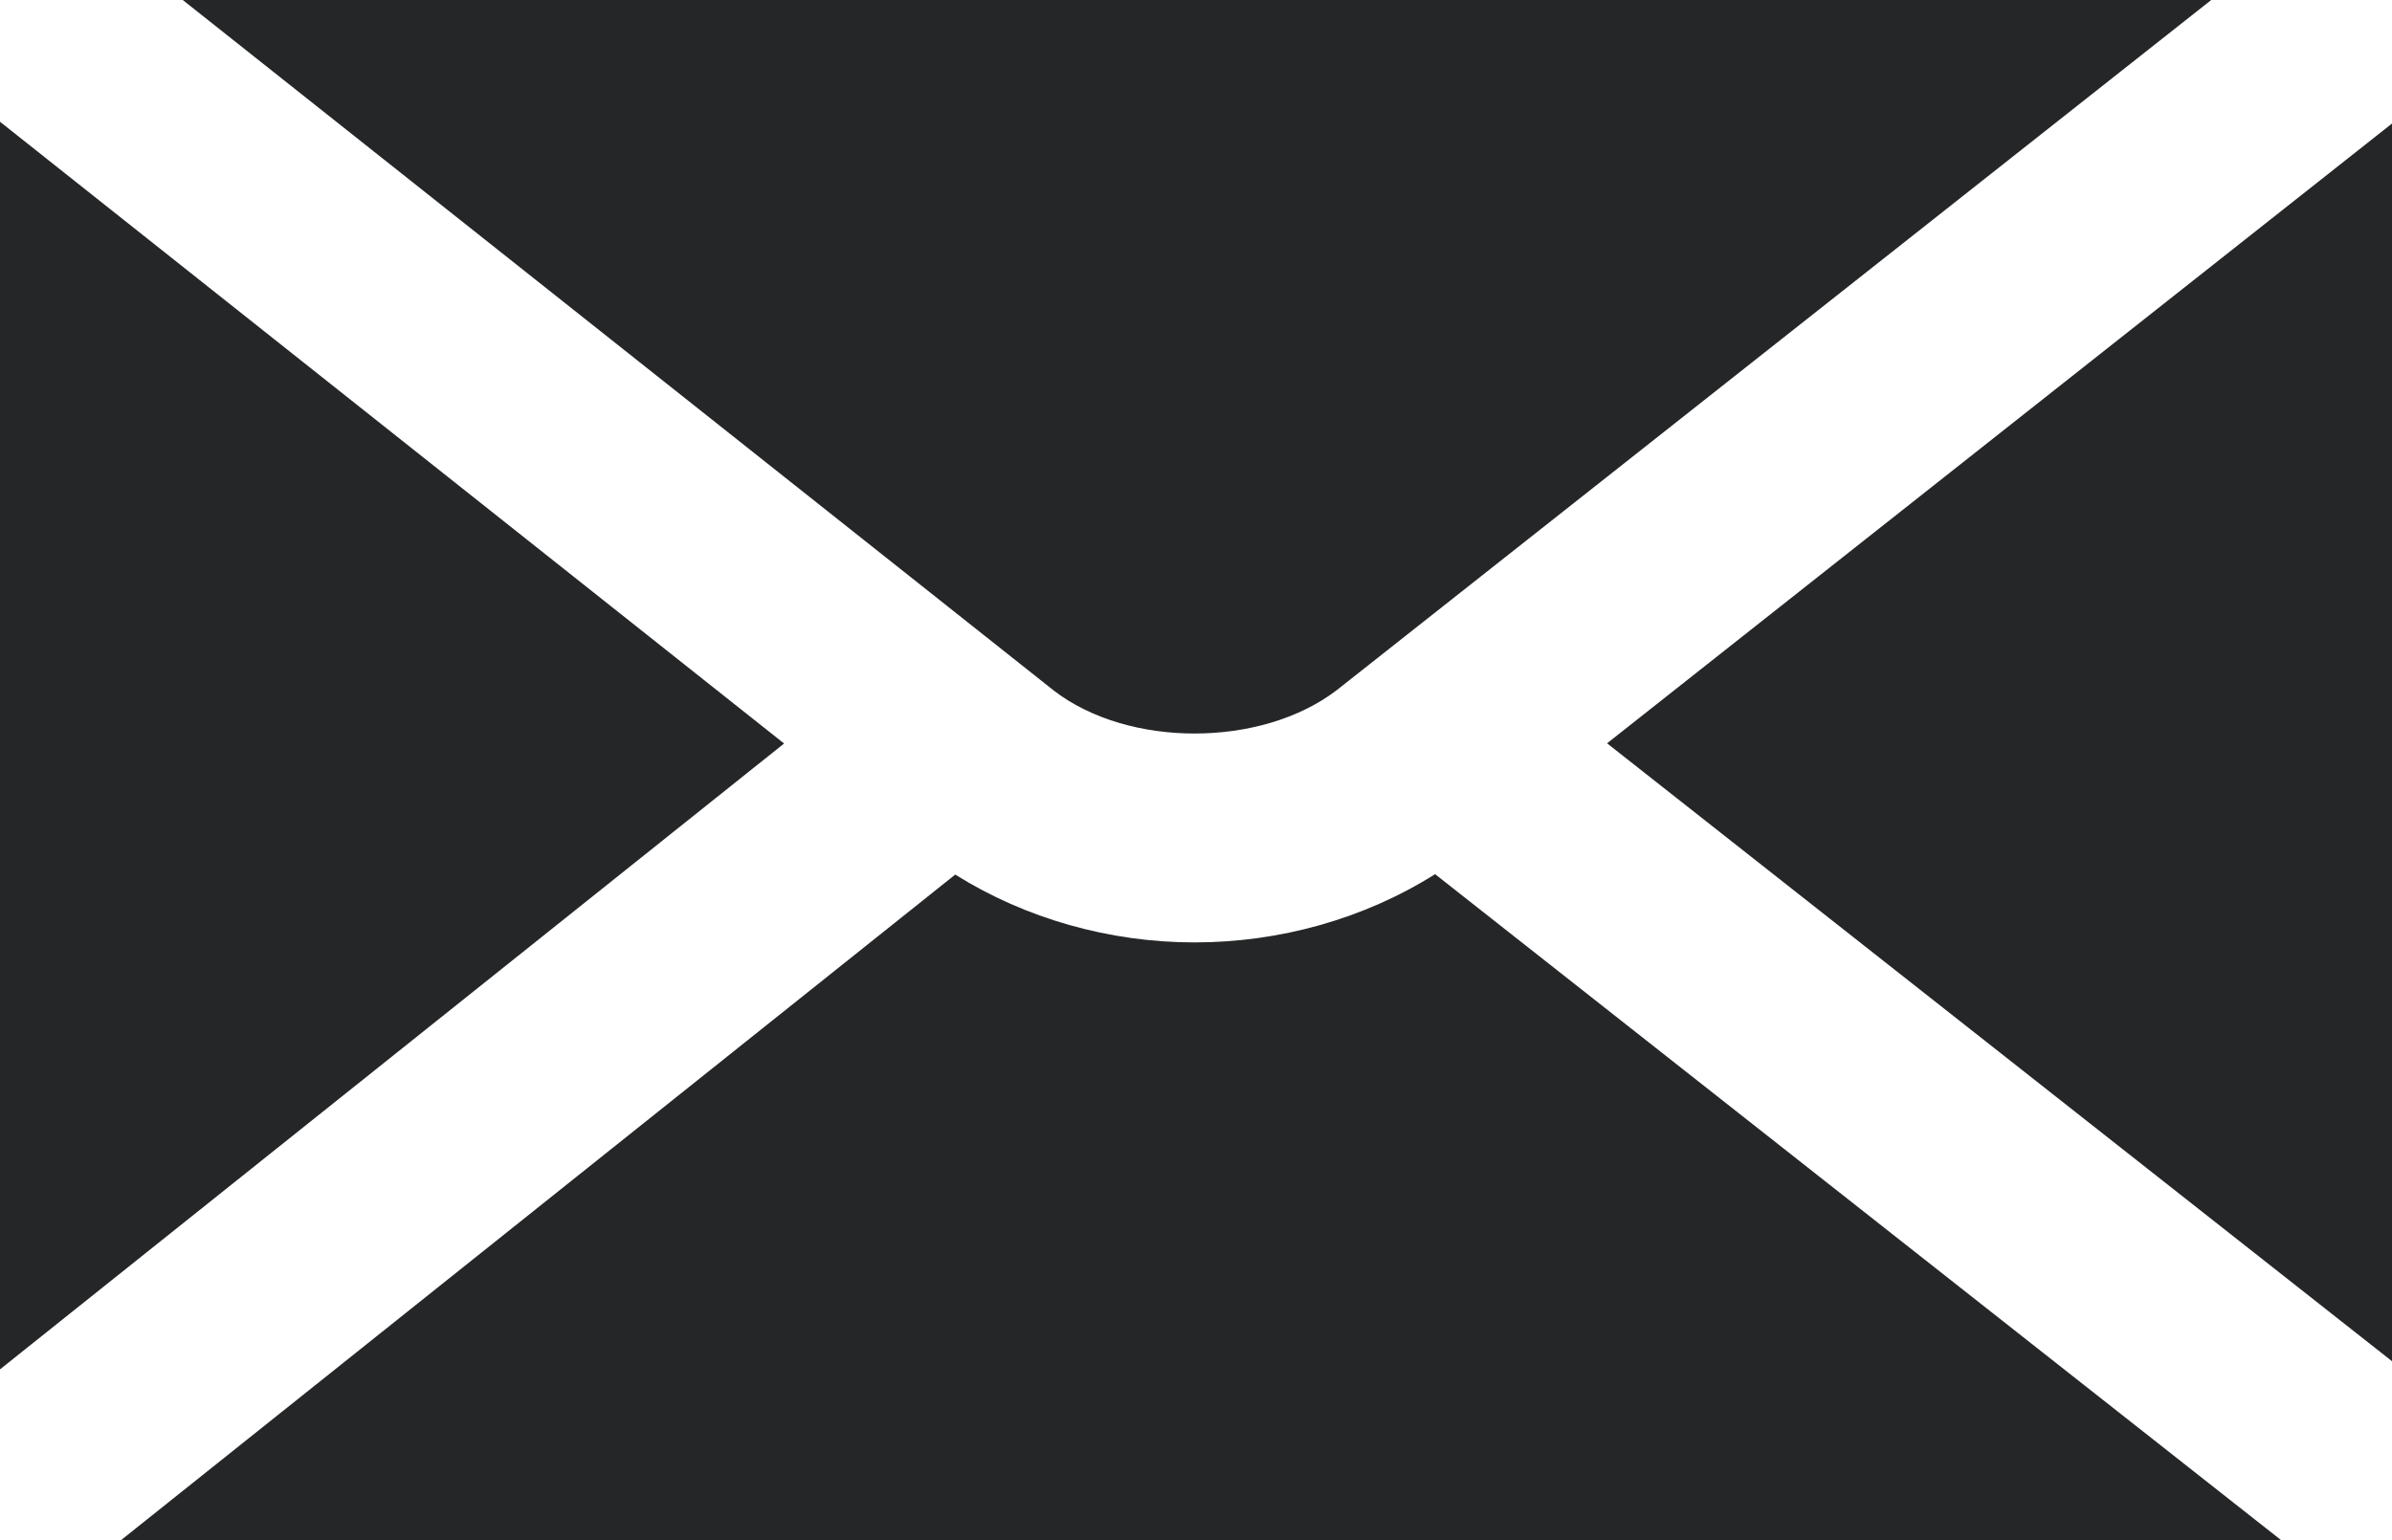 <?xml version="1.0" encoding="utf-8"?>
<!-- Generator: Adobe Illustrator 16.0.0, SVG Export Plug-In . SVG Version: 6.00 Build 0)  -->
<!DOCTYPE svg PUBLIC "-//W3C//DTD SVG 1.1//EN" "http://www.w3.org/Graphics/SVG/1.1/DTD/svg11.dtd">
<svg version="1.1" id="Layer_1" xmlns="http://www.w3.org/2000/svg" xmlns:xlink="http://www.w3.org/1999/xlink" x="0px" y="0px"
	 width="22.88px" height="14.735px" viewBox="7.009 5.282 22.88 14.735" enable-background="new 7.009 5.282 22.88 14.735"
	 xml:space="preserve">
<g>
	<polygon fill="#252628" points="14.509,12.396 7.009,6.447 7.009,18.384 	"/>
	<path fill="#252628" d="M19.797,11.884l8.363-6.602H8.757l8.334,6.609C17.802,12.437,19.073,12.439,19.797,11.884z"/>
	<polygon fill="#252628" points="22.381,12.394 29.889,18.306 29.889,6.464 	"/>
	<path fill="#252628" d="M20.736,13.646c-0.68,0.428-1.487,0.653-2.301,0.653c-0.812,0-1.615-0.227-2.289-0.649l-7.978,6.367h20.659
		L20.736,13.646z"/>
</g>
</svg>
